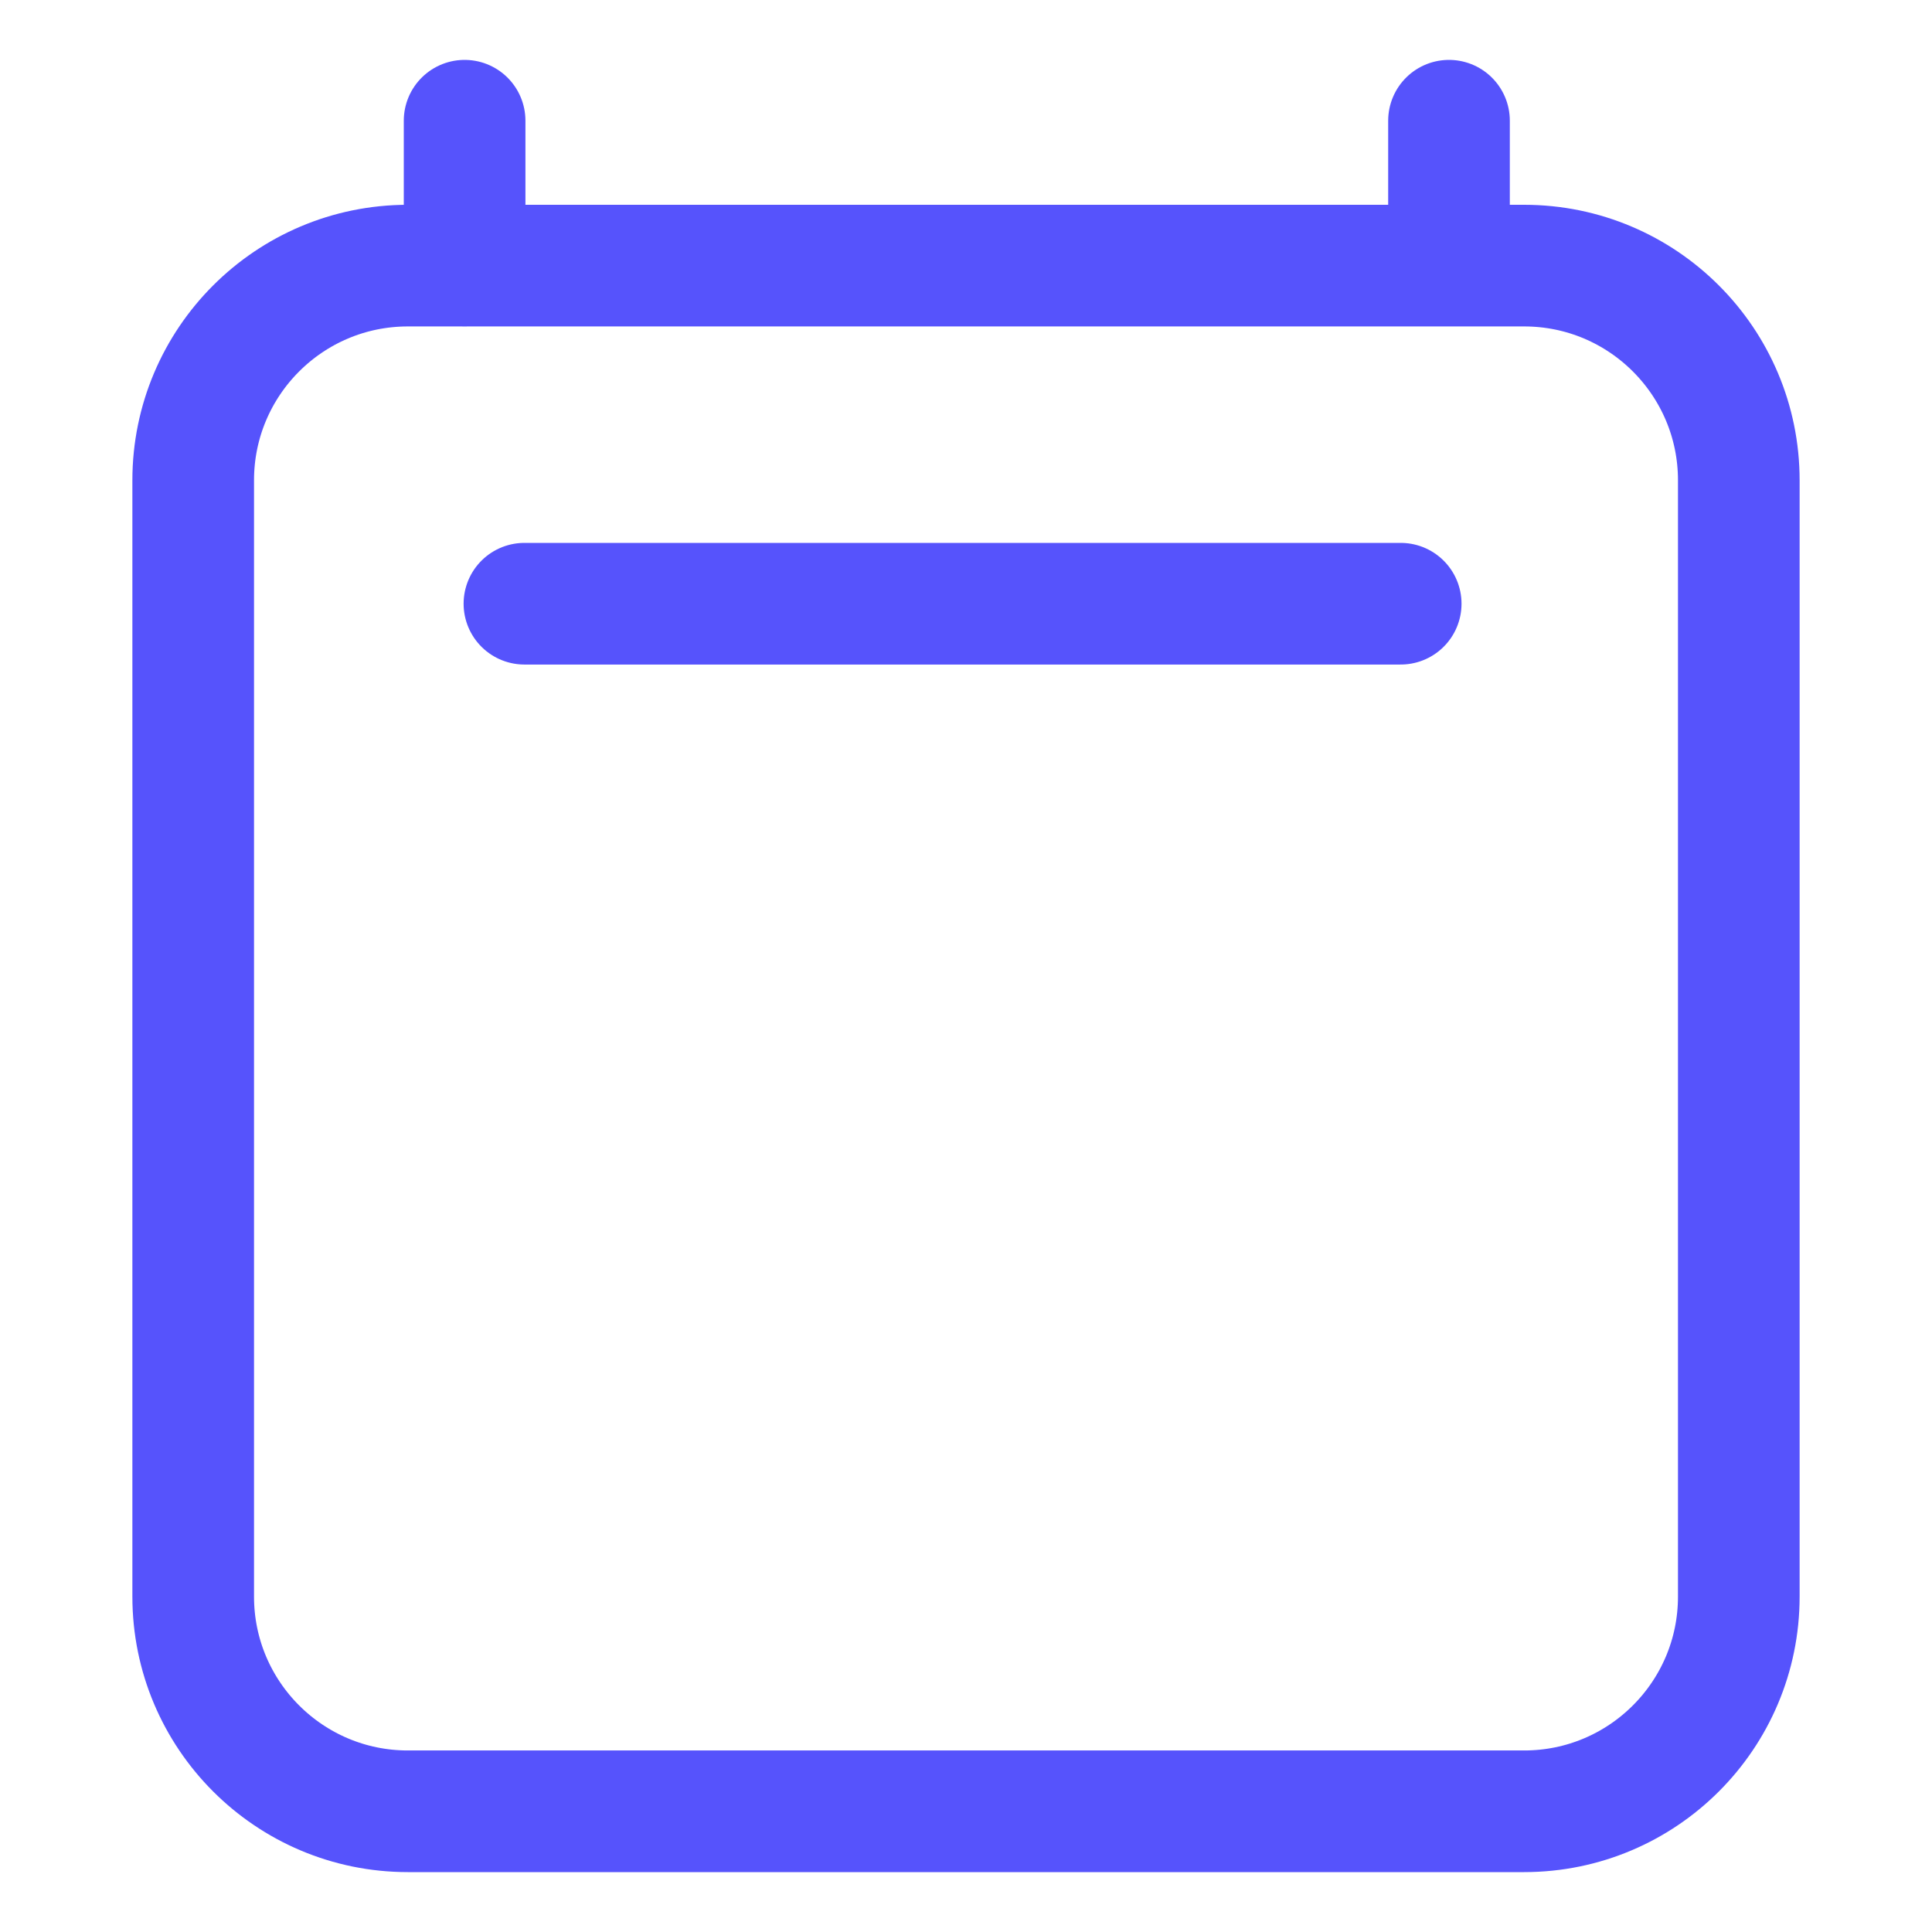 <svg width="27" height="27" viewBox="0 0 27 27" fill="none" xmlns="http://www.w3.org/2000/svg">
<path d="M7.329 8.437H19.575M6.493 1.687V3.713M20.25 1.687V3.712M24.3 6.712L24.3 22.313C24.3 23.969 22.957 25.313 21.3 25.313H5.7C4.043 25.313 2.7 23.969 2.7 22.313V6.712C2.7 5.056 4.043 3.712 5.7 3.712H21.3C22.957 3.712 24.3 5.056 24.3 6.712Z" stroke="#5653FC" stroke-width="1.7" stroke-linecap="round" stroke-linejoin="round"/>
</svg>
